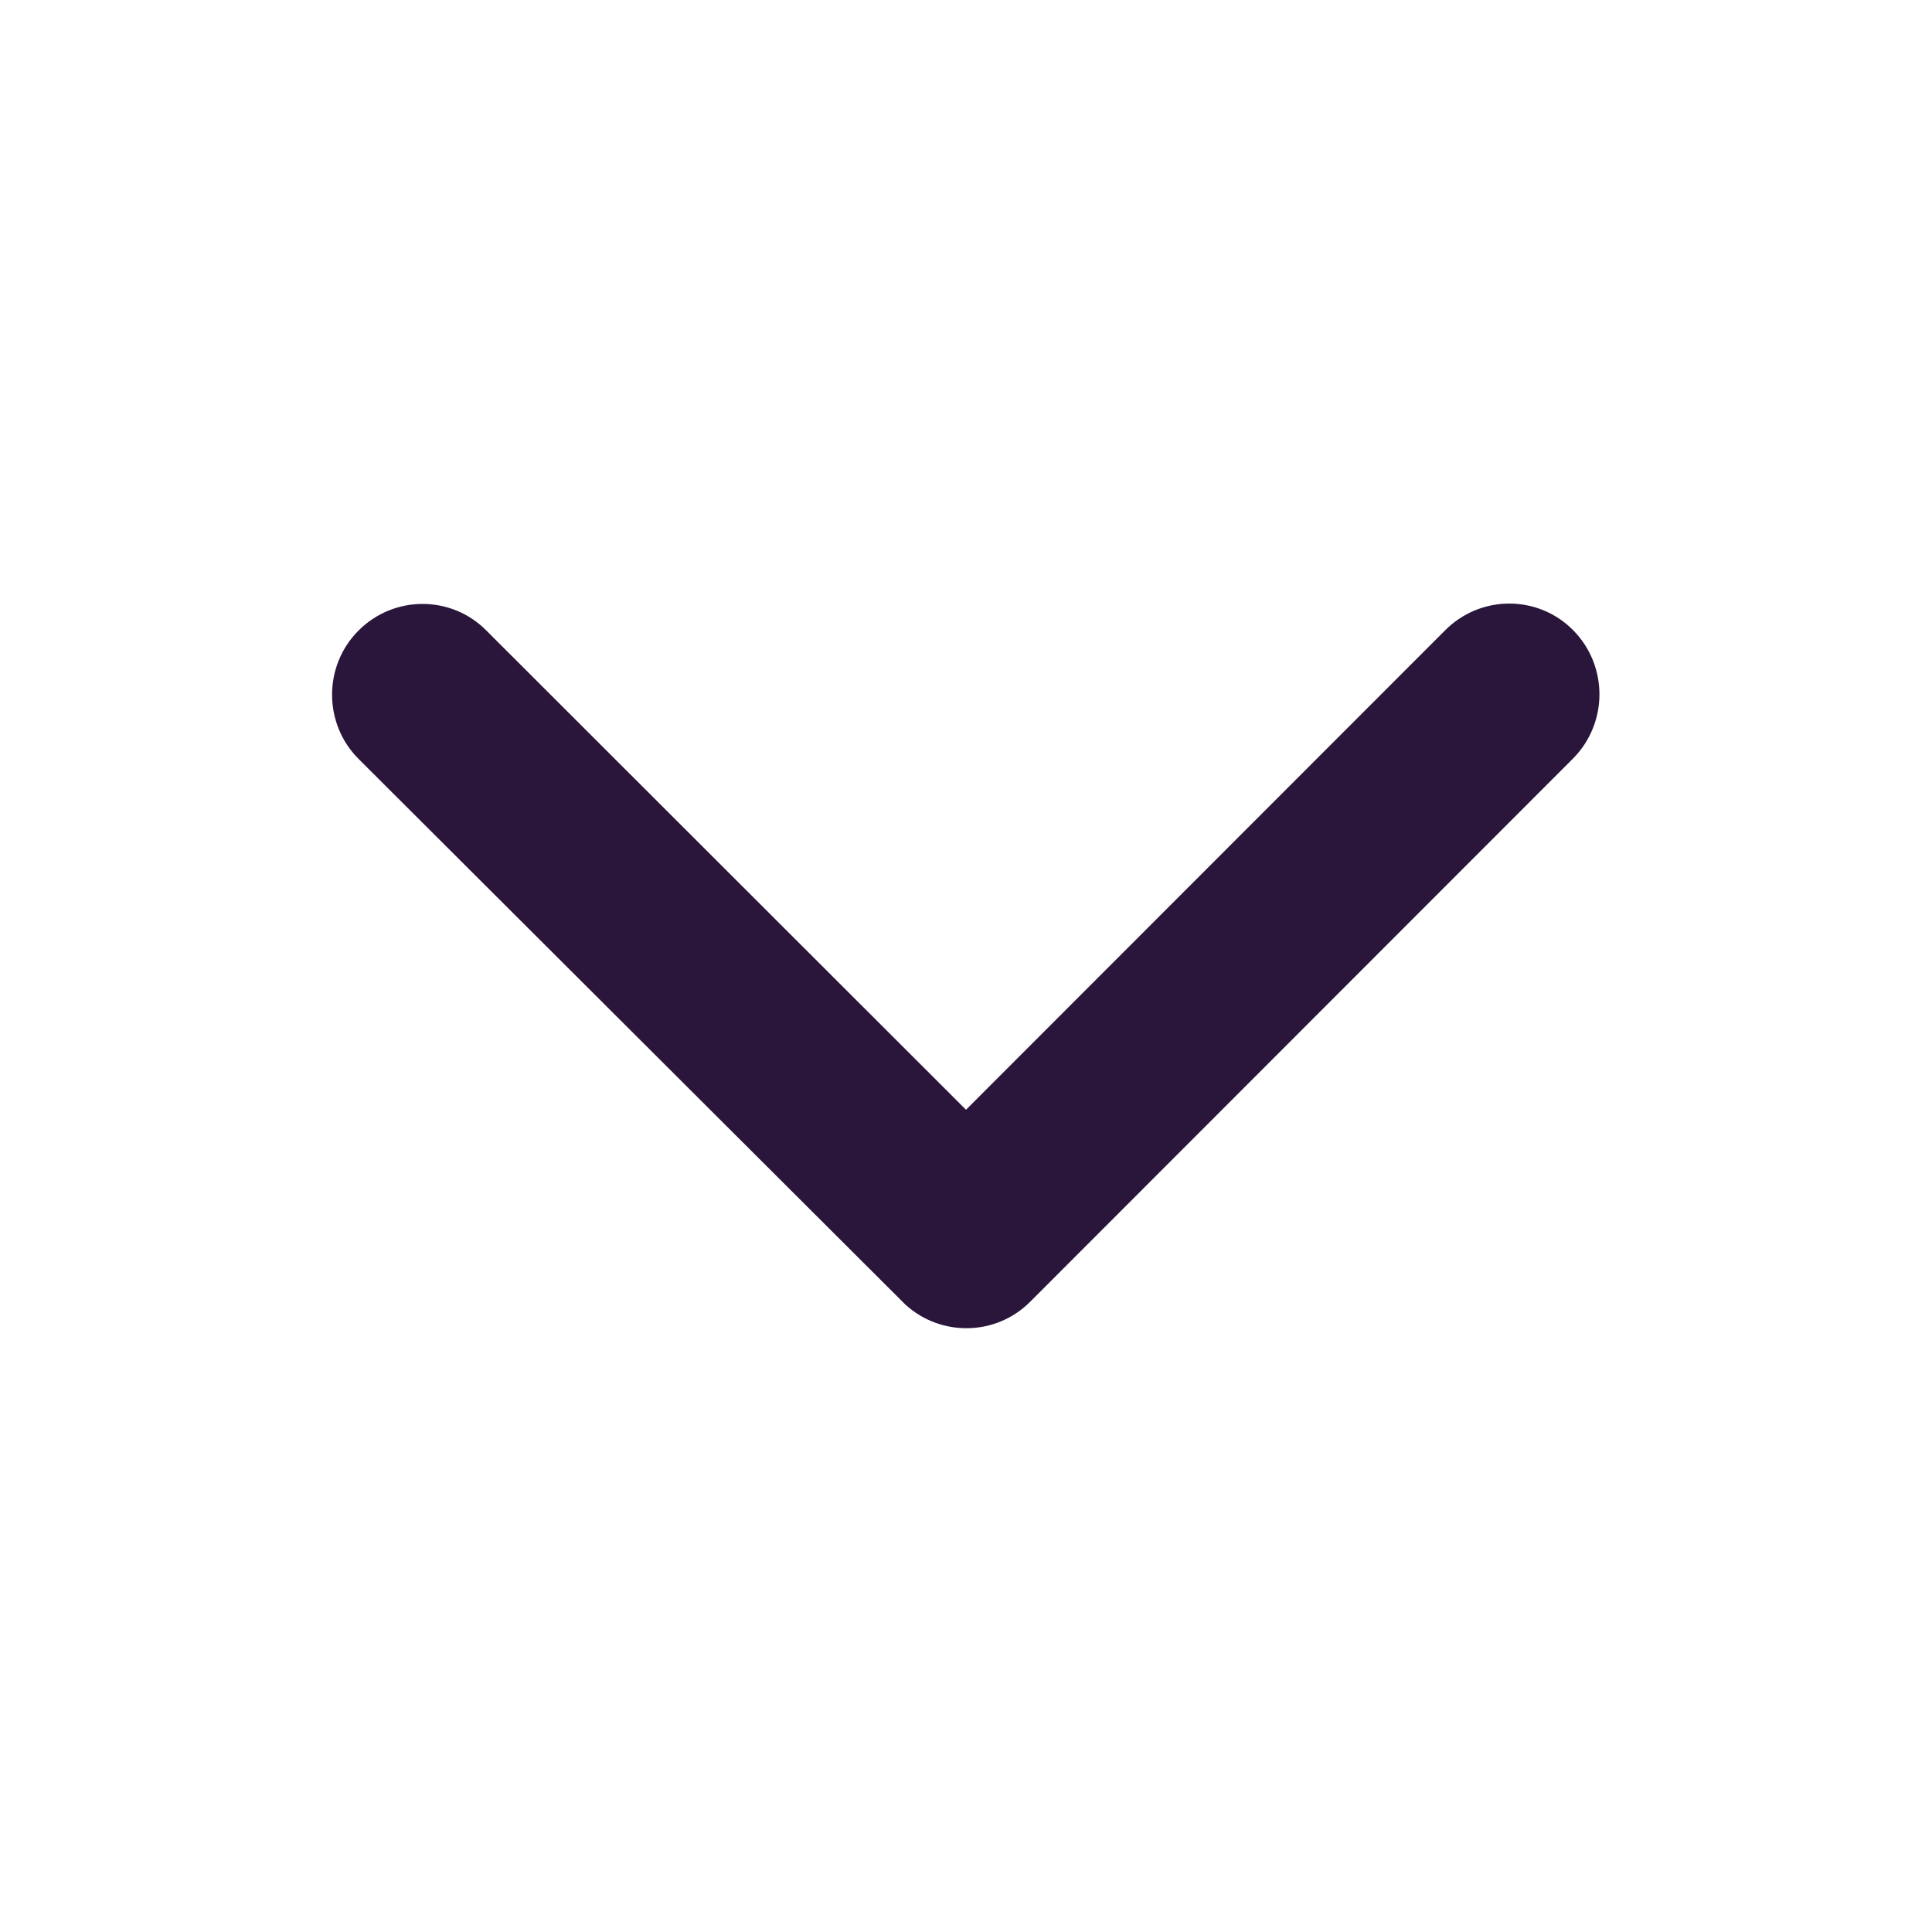 <svg width="32" height="32" viewBox="0 0 32 32" fill="none" xmlns="http://www.w3.org/2000/svg">
<path d="M16 18.381L23.938 10.438C24.525 9.85 25.475 9.85 26.056 10.438C26.637 11.025 26.637 11.975 26.056 12.562L17.062 21.562C16.494 22.131 15.581 22.144 14.994 21.606L5.938 12.569C5.644 12.275 5.5 11.887 5.5 11.506C5.5 11.125 5.644 10.738 5.938 10.444C6.525 9.856 7.475 9.856 8.056 10.444L16 18.381Z" fill="#2A153B"/>
</svg>
